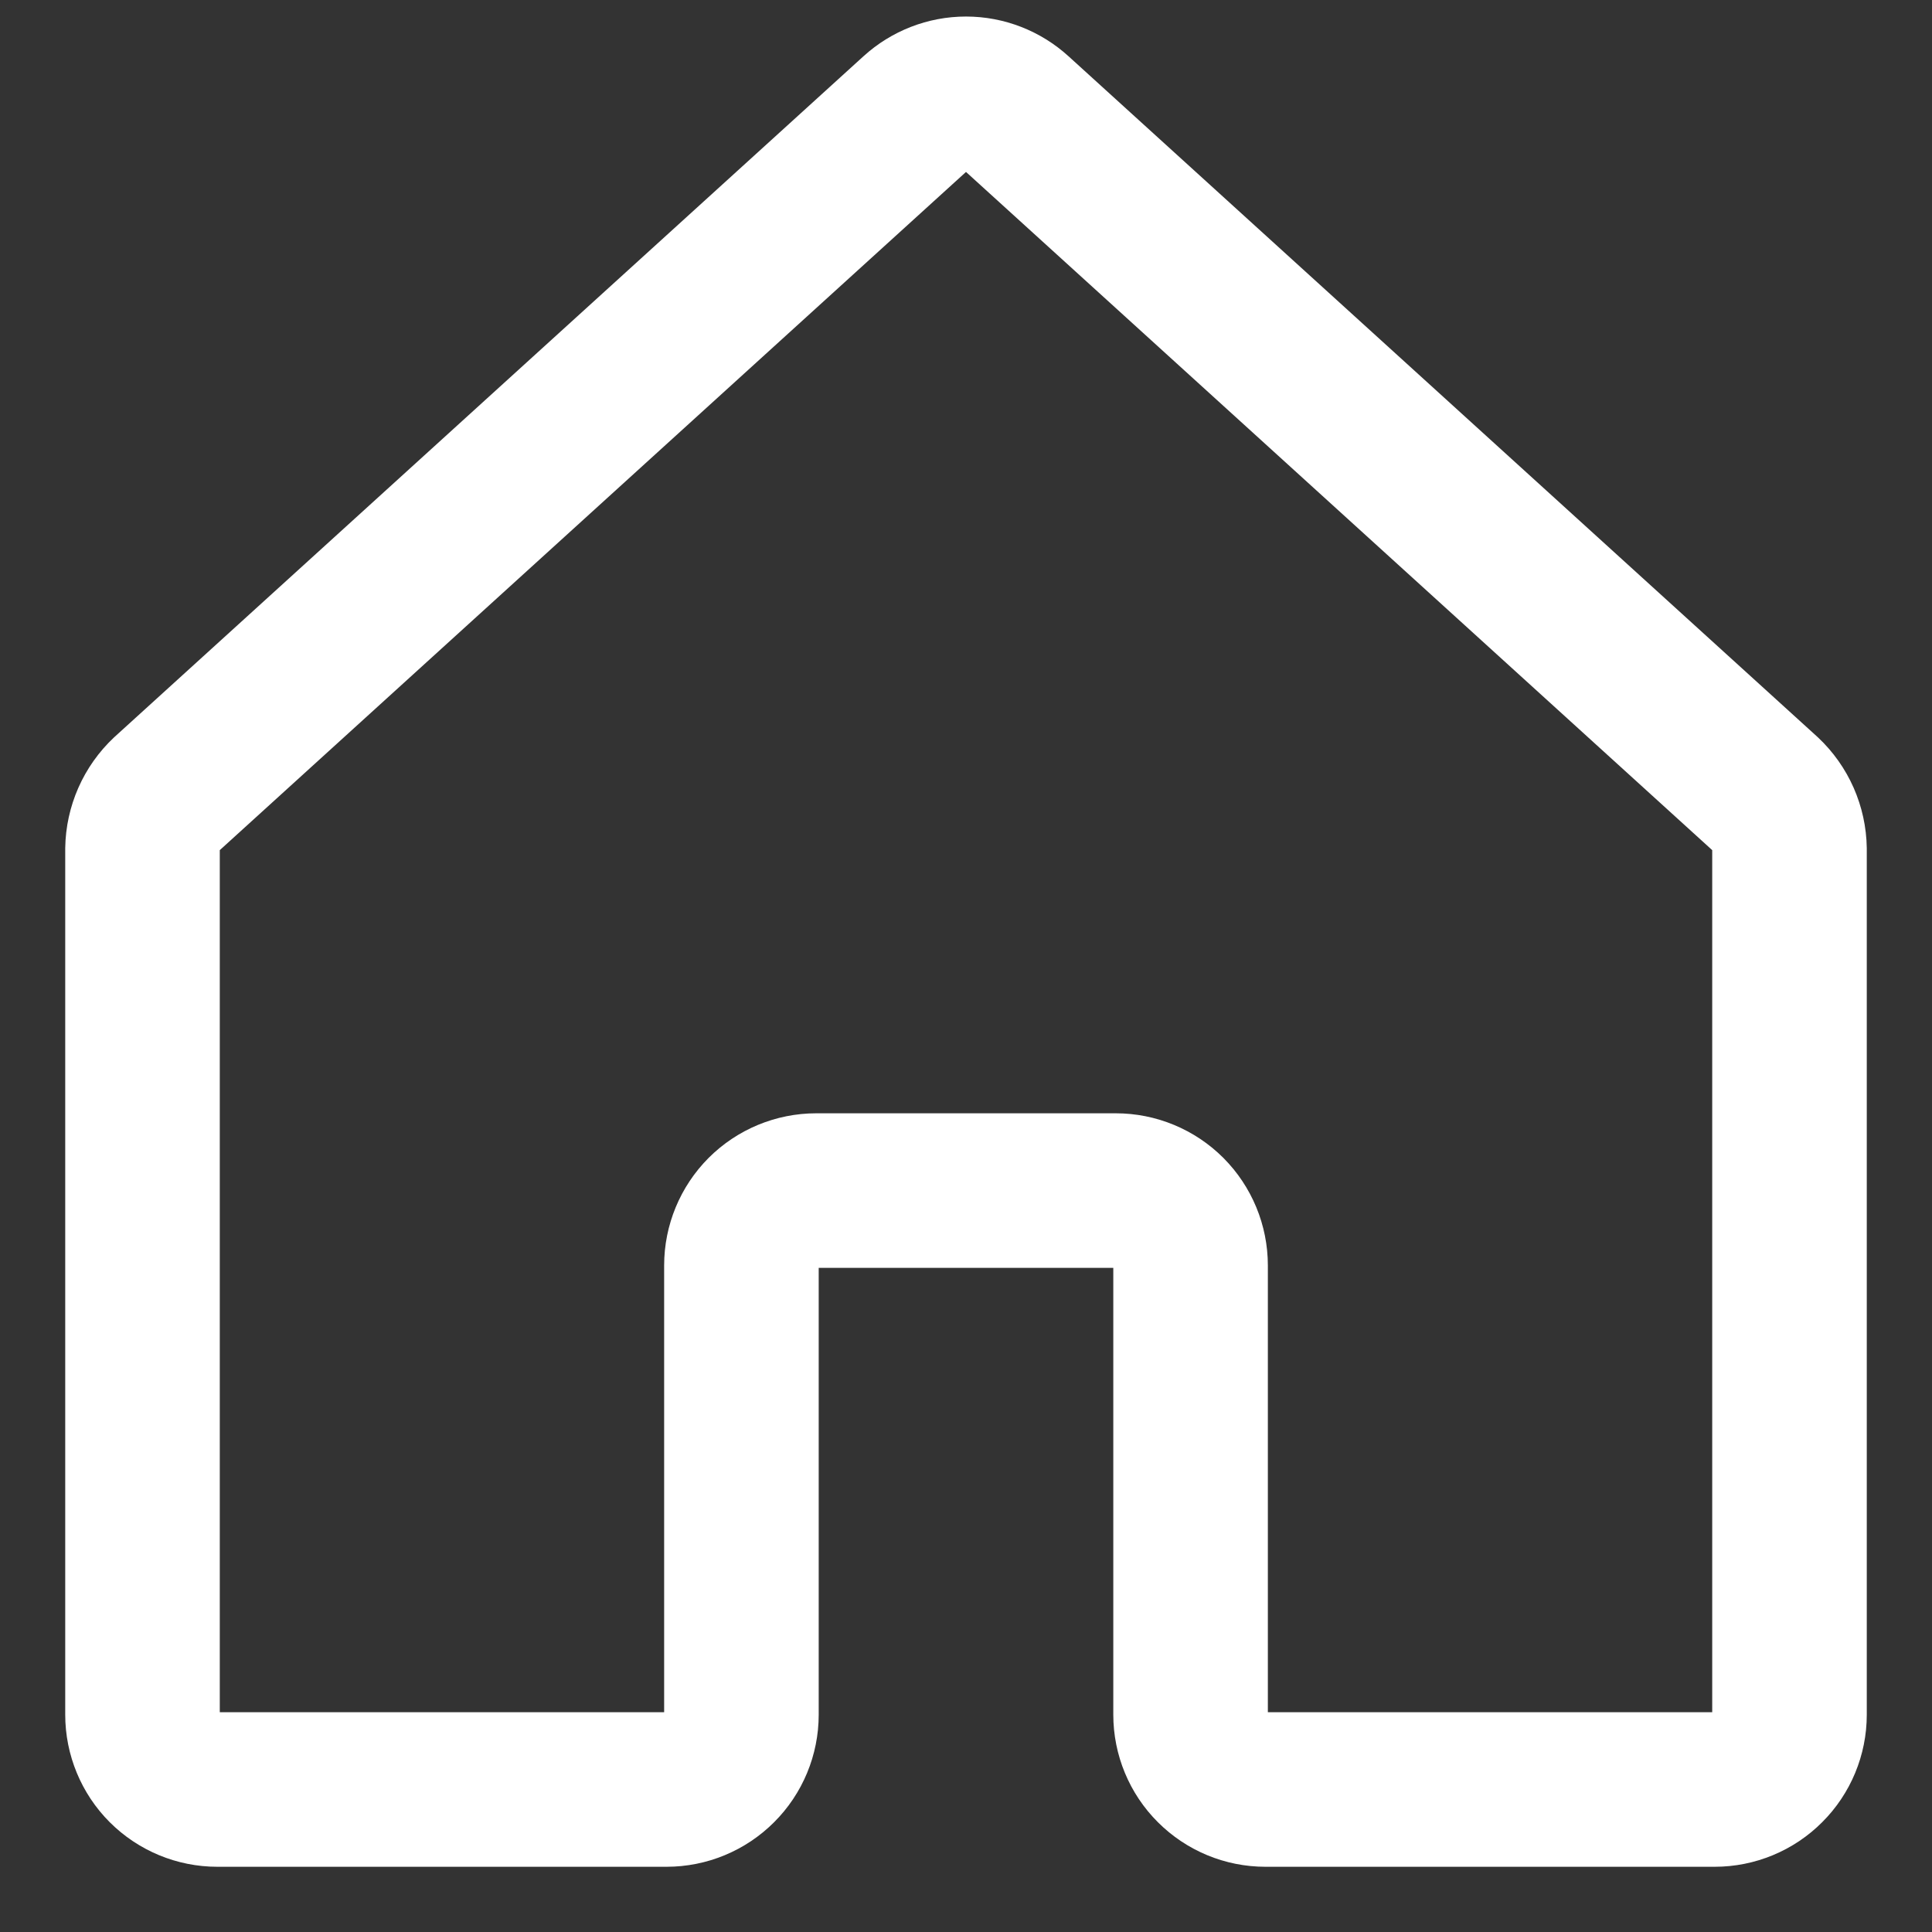 <svg width="25" height="25" viewBox="0 0 25 25" fill="none" xmlns="http://www.w3.org/2000/svg">
<rect x="0" y="0" width="25" height="25" fill="#333333" stroke="none"/>
<path d="M15.406 22.188V16.375C15.406 16.118 15.304 15.872 15.123 15.69C14.941 15.508 14.694 15.406 14.438 15.406H10.562C10.306 15.406 10.059 15.508 9.877 15.69C9.696 15.872 9.594 16.118 9.594 16.375V22.188C9.594 22.444 9.492 22.691 9.31 22.872C9.128 23.054 8.882 23.156 8.625 23.156H2.812C2.556 23.156 2.309 23.054 2.127 22.872C1.946 22.691 1.844 22.444 1.844 22.188V10.986C1.846 10.852 1.875 10.72 1.929 10.597C1.983 10.475 2.061 10.364 2.159 10.272L11.846 1.468C12.025 1.305 12.258 1.214 12.5 1.214C12.742 1.214 12.975 1.305 13.154 1.468L22.841 10.272C22.939 10.364 23.017 10.475 23.071 10.597C23.125 10.72 23.154 10.852 23.156 10.986V22.188C23.156 22.444 23.054 22.691 22.872 22.872C22.691 23.054 22.444 23.156 22.188 23.156H16.375C16.118 23.156 15.872 23.054 15.69 22.872C15.508 22.691 15.406 22.444 15.406 22.188Z" stroke="white" stroke-width="2" stroke-linecap="round" stroke-linejoin="round"/>
</svg>
